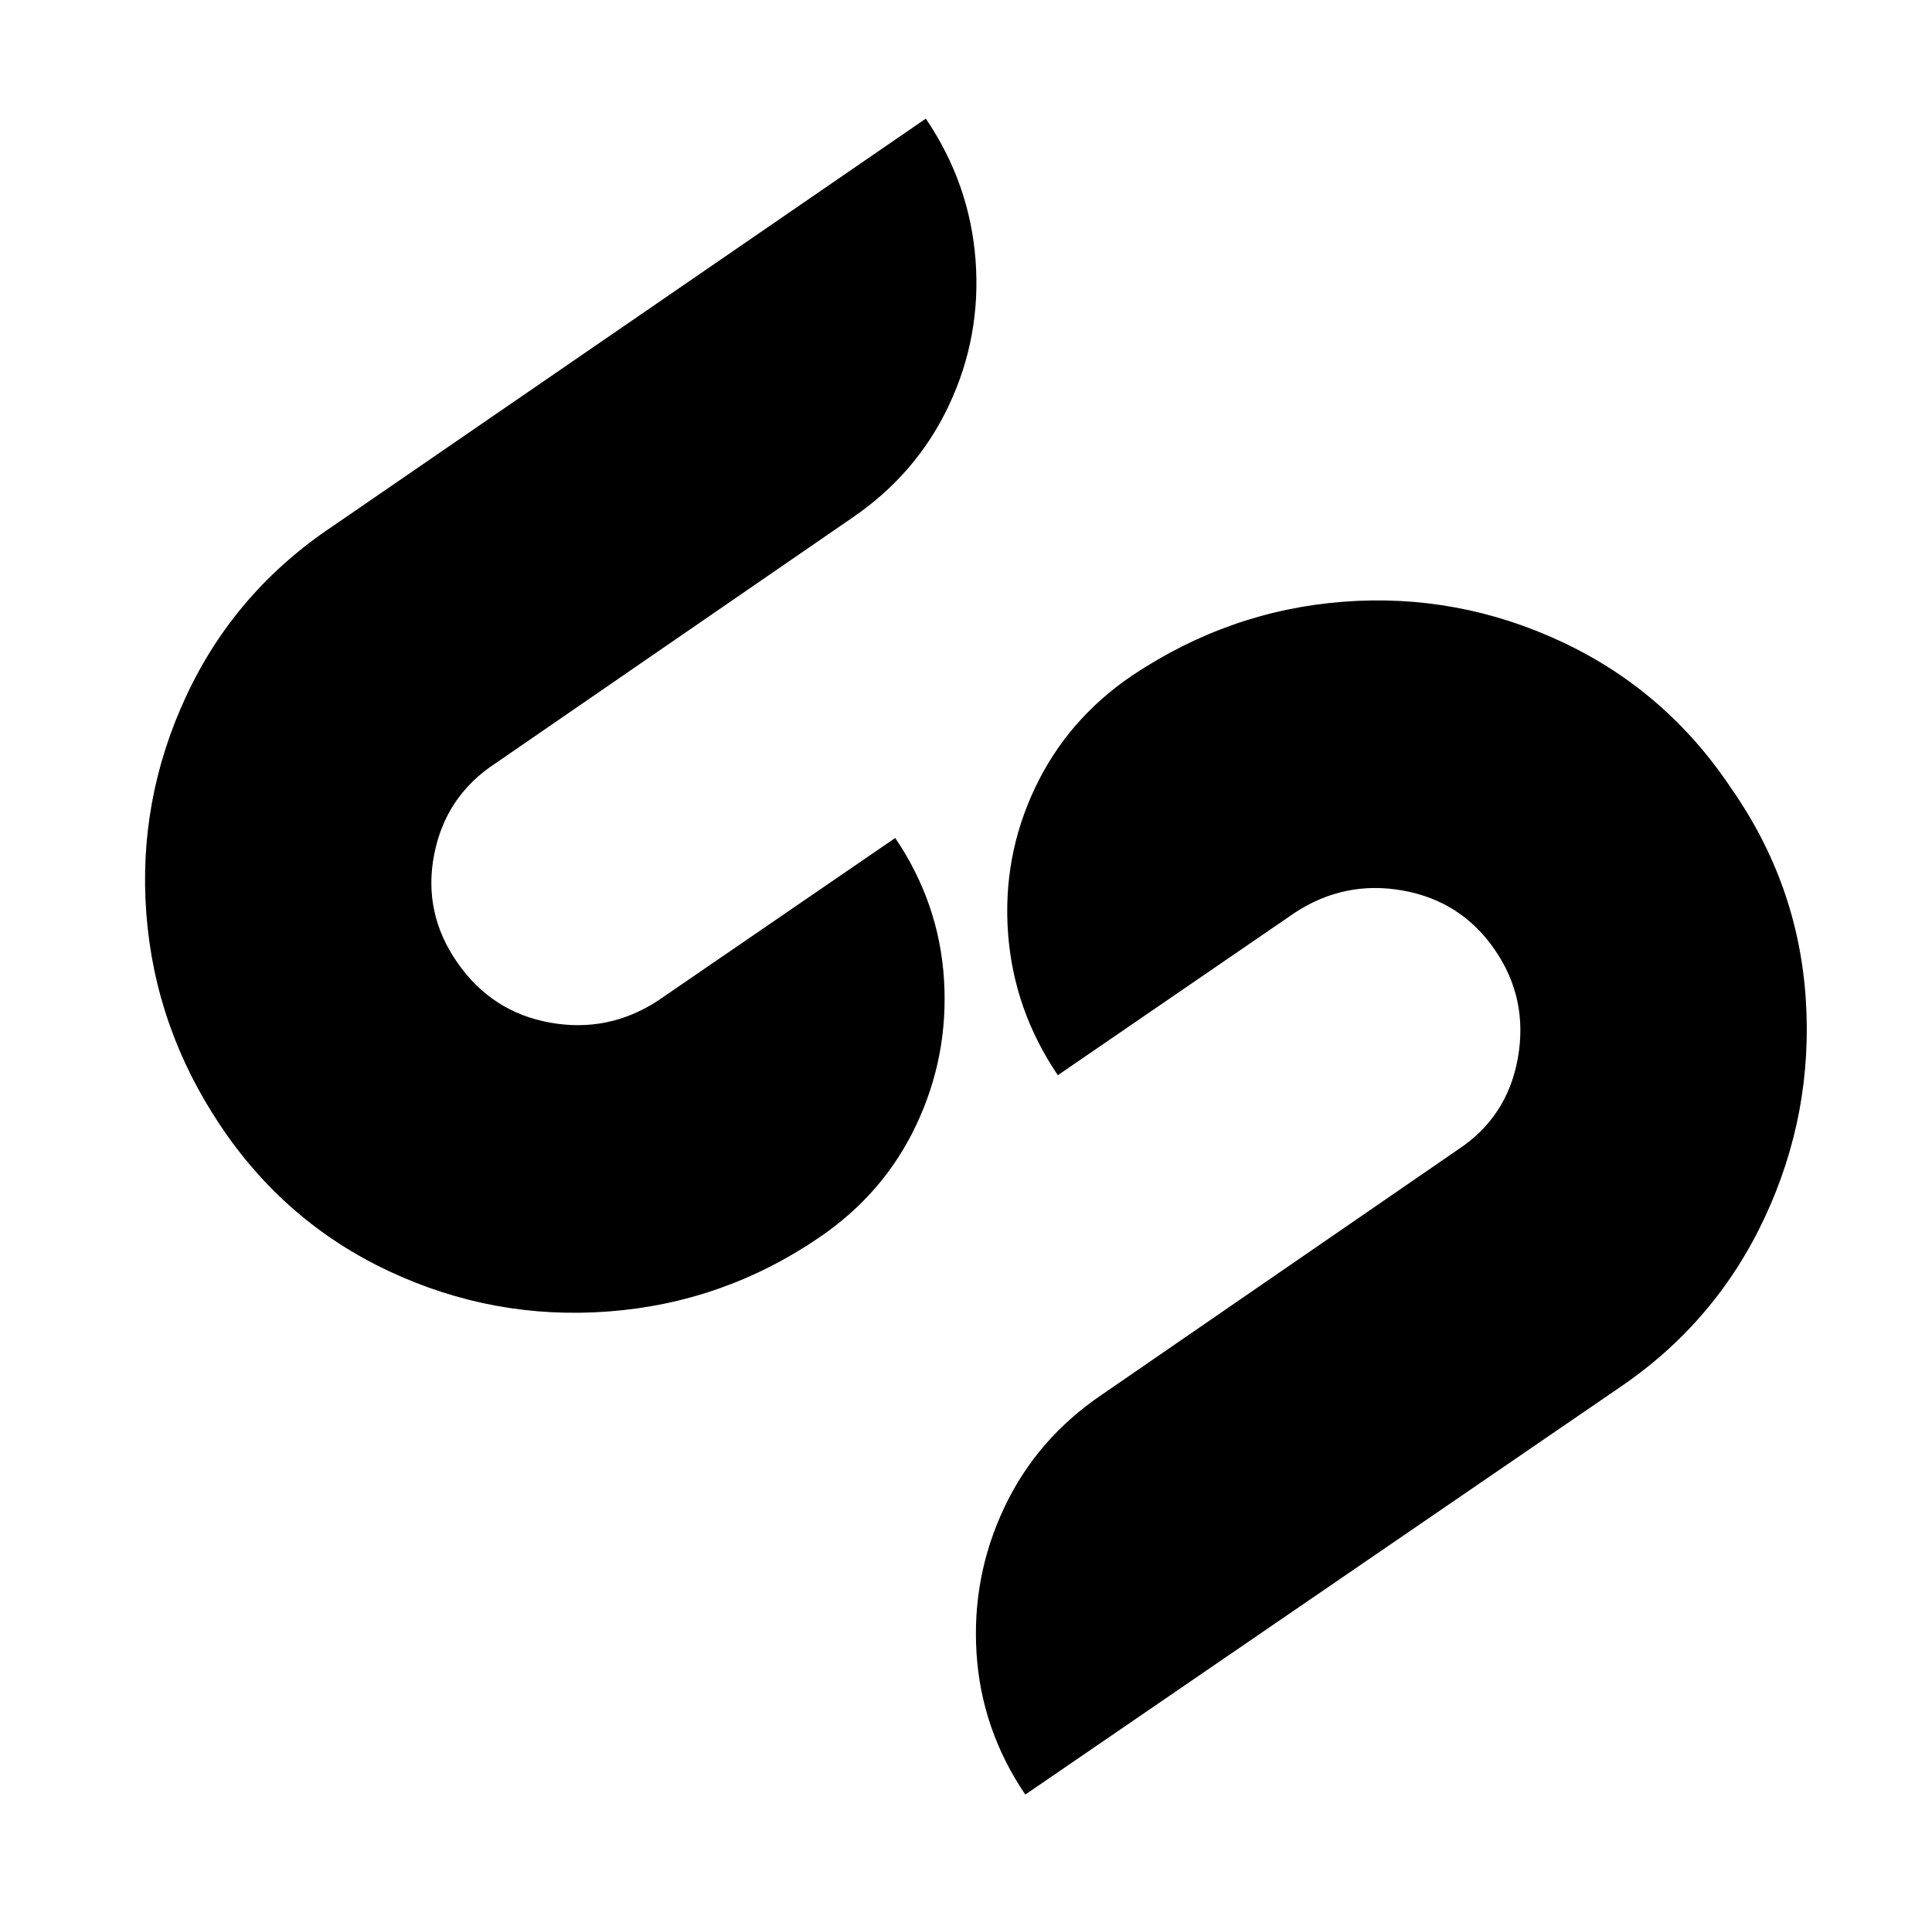 <svg xmlns="http://www.w3.org/2000/svg" viewBox="-10 0 1010 1000"><path d="M334 523q-26 17-56.5 11.5T229 503t-12-56.5 32-47.5l186-128q34-23 51-59t14-76-26-74L164 275q-51 34-76.5 88.5t-21 114T105 588t88.5 76.5 114.5 21T418 647v0q34-23 51-59t14.5-76-25.5-74zm561-111q-34-51-88.5-76.5t-114-21T582 353l-1 1 1-1q-34 23-51 59t-14 76 26 74l124-85q26-17 56.5-11.5t48 31 12 56.5-31.5 48L566 729q-34 23-51 59t-14.5 76 25.5 74l311-213q50-34 75.5-88.5T934 522t-39-110z"/></svg>